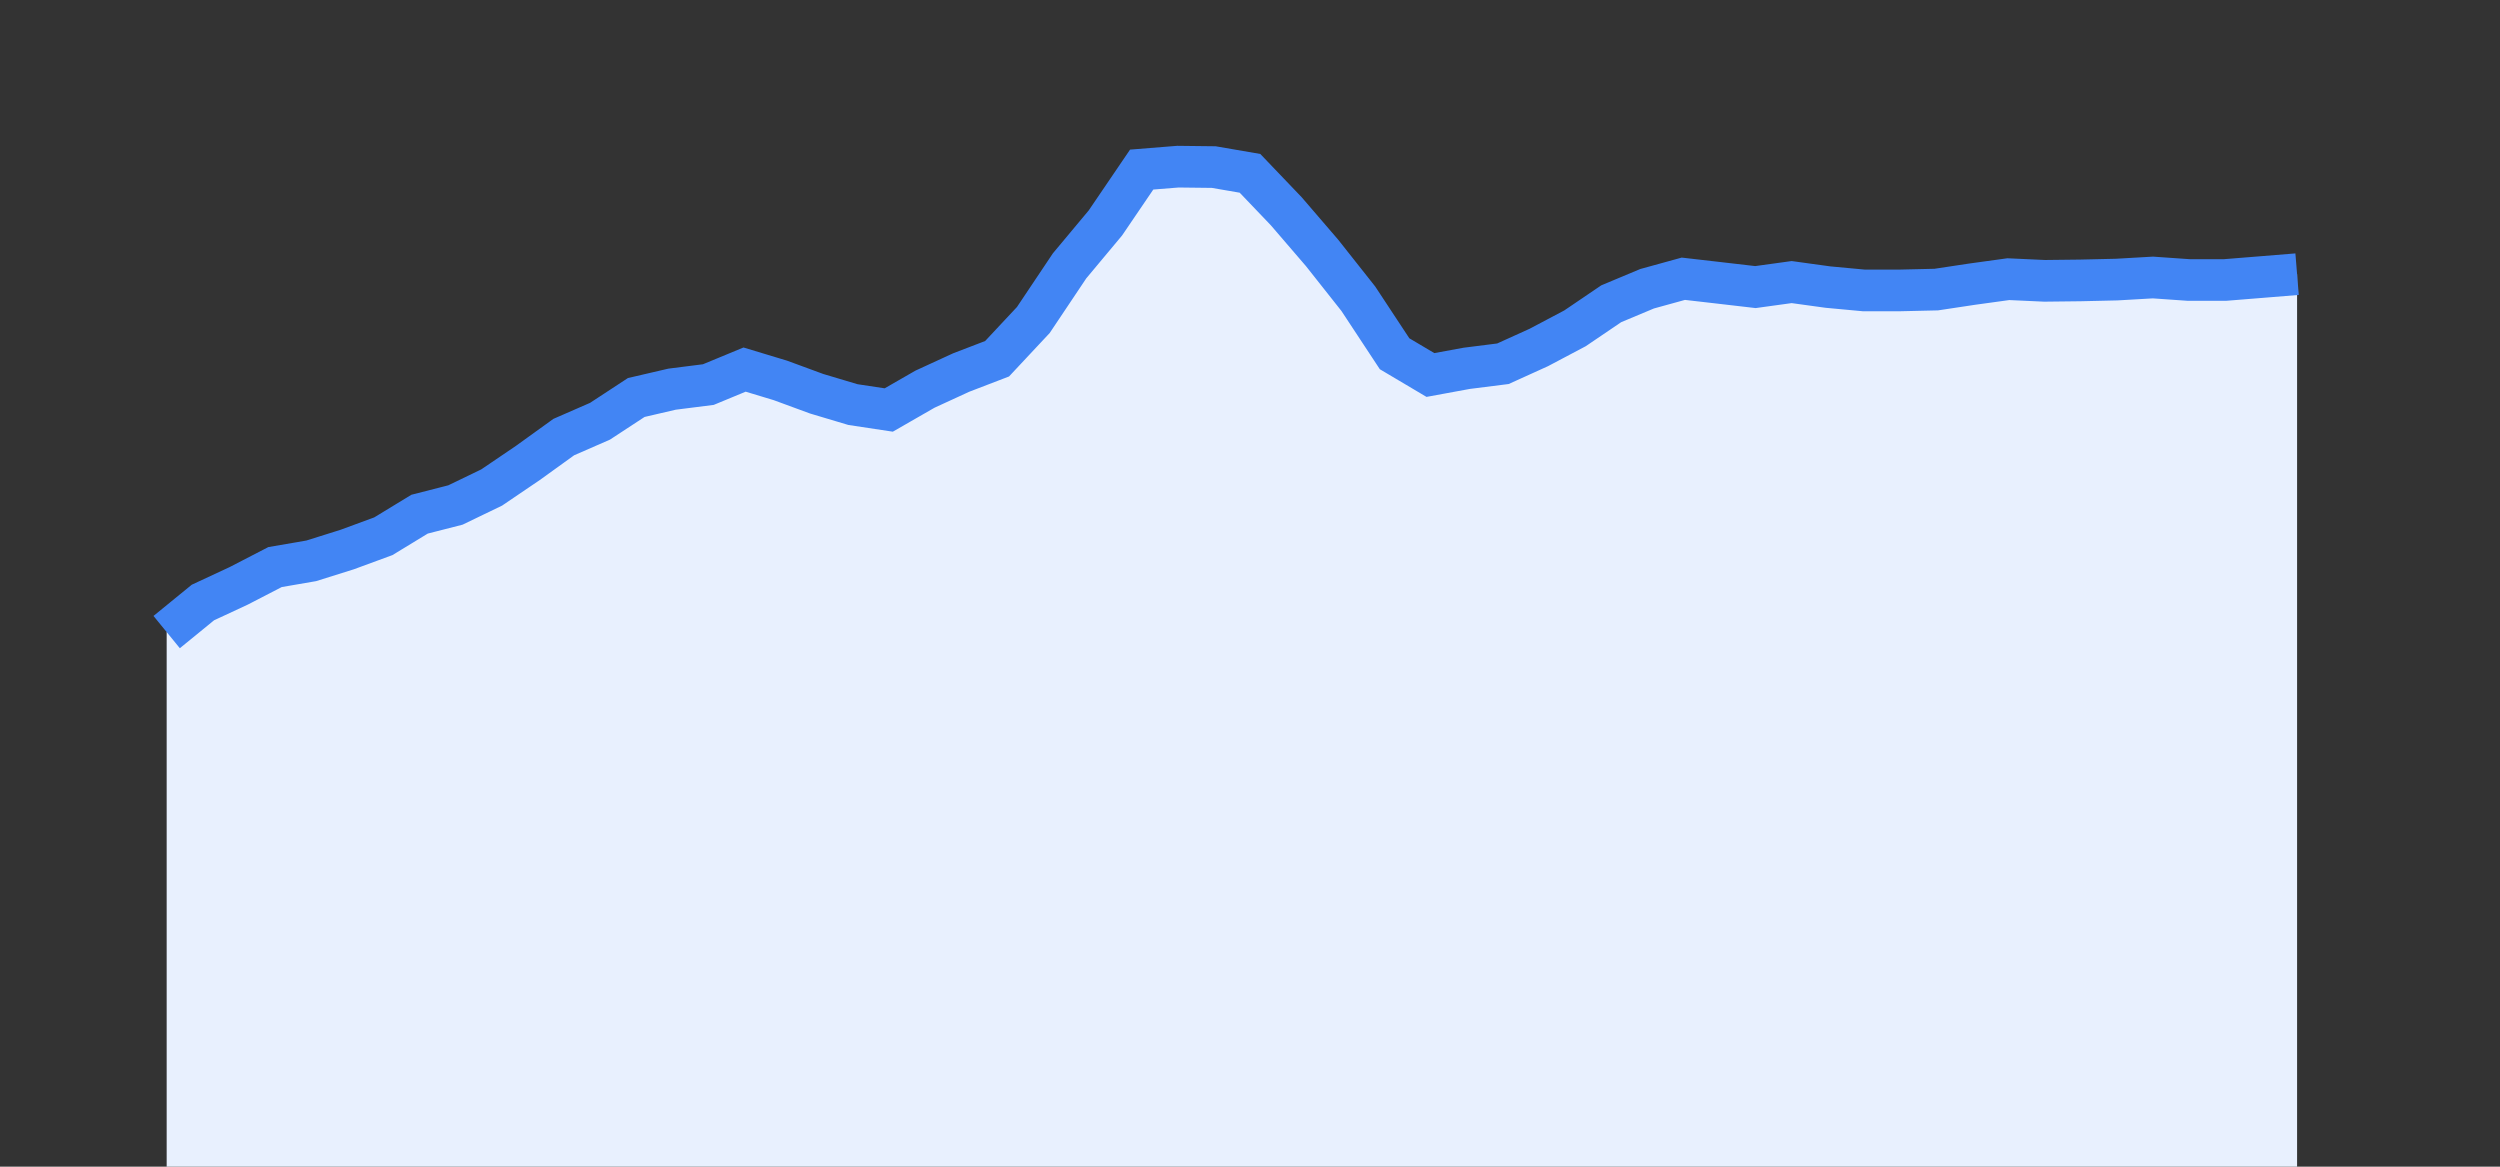 <svg width="60" height="28" xmlns="http://www.w3.org/2000/svg"><rect width="100%" height="100%" fill="#333333" stroke="none"/><path stroke="none" fill="#E8F0FE" d="M4.00 28.00 L4.00 15.17  L4.00 15.17 L4.87 14.46 L5.73 14.06 L6.60 13.61 L7.47 13.46 L8.33 13.19 L9.20 12.87 L10.07 12.34 L10.93 12.12 L11.80 11.70 L12.67 11.11 L13.53 10.49 L14.40 10.11 L15.27 9.54 L16.13 9.34 L17.00 9.23 L17.87 8.87 L18.73 9.13 L19.60 9.45 L20.47 9.71 L21.33 9.84 L22.20 9.34 L23.07 8.94 L23.93 8.61 L24.80 7.68 L25.67 6.38 L26.53 5.35 L27.40 4.07 L28.27 4.00 L29.13 4.01 L30.00 4.16 L30.87 5.07 L31.73 6.07 L32.60 7.17 L33.47 8.49 L34.33 9.00 L35.20 8.84 L36.07 8.73 L36.93 8.34 L37.80 7.88 L38.67 7.29 L39.53 6.93 L40.40 6.69 L41.27 6.79 L42.13 6.89 L43.00 6.77 L43.87 6.89 L44.73 6.97 L45.60 6.97 L46.47 6.95 L47.33 6.82 L48.20 6.70 L49.07 6.74 L49.93 6.73 L50.80 6.71 L51.67 6.66 L52.53 6.72 L53.40 6.72 L54.27 6.65 L55.13 6.58  L55.13 28.00 " /><path stroke="#4285F4" stroke-width="1" fill="none" d="M4.00 15.17  L4.00 15.17 L4.87 14.46 L5.73 14.06 L6.60 13.61 L7.47 13.46 L8.33 13.19 L9.20 12.87 L10.07 12.34 L10.93 12.12 L11.80 11.70 L12.67 11.11 L13.53 10.49 L14.40 10.11 L15.27 9.54 L16.13 9.34 L17.00 9.23 L17.87 8.87 L18.73 9.13 L19.60 9.45 L20.47 9.71 L21.33 9.84 L22.20 9.34 L23.07 8.94 L23.93 8.61 L24.80 7.68 L25.67 6.38 L26.53 5.35 L27.40 4.07 L28.27 4.00 L29.13 4.01 L30.00 4.16 L30.87 5.07 L31.73 6.07 L32.60 7.17 L33.47 8.49 L34.33 9.00 L35.20 8.84 L36.07 8.73 L36.93 8.34 L37.80 7.88 L38.67 7.29 L39.53 6.93 L40.40 6.69 L41.27 6.79 L42.13 6.89 L43.00 6.77 L43.87 6.89 L44.73 6.97 L45.60 6.97 L46.47 6.95 L47.33 6.82 L48.20 6.70 L49.07 6.74 L49.93 6.73 L50.80 6.71 L51.67 6.66 L52.53 6.72 L53.40 6.72 L54.27 6.65 L55.13 6.58 " /></svg>